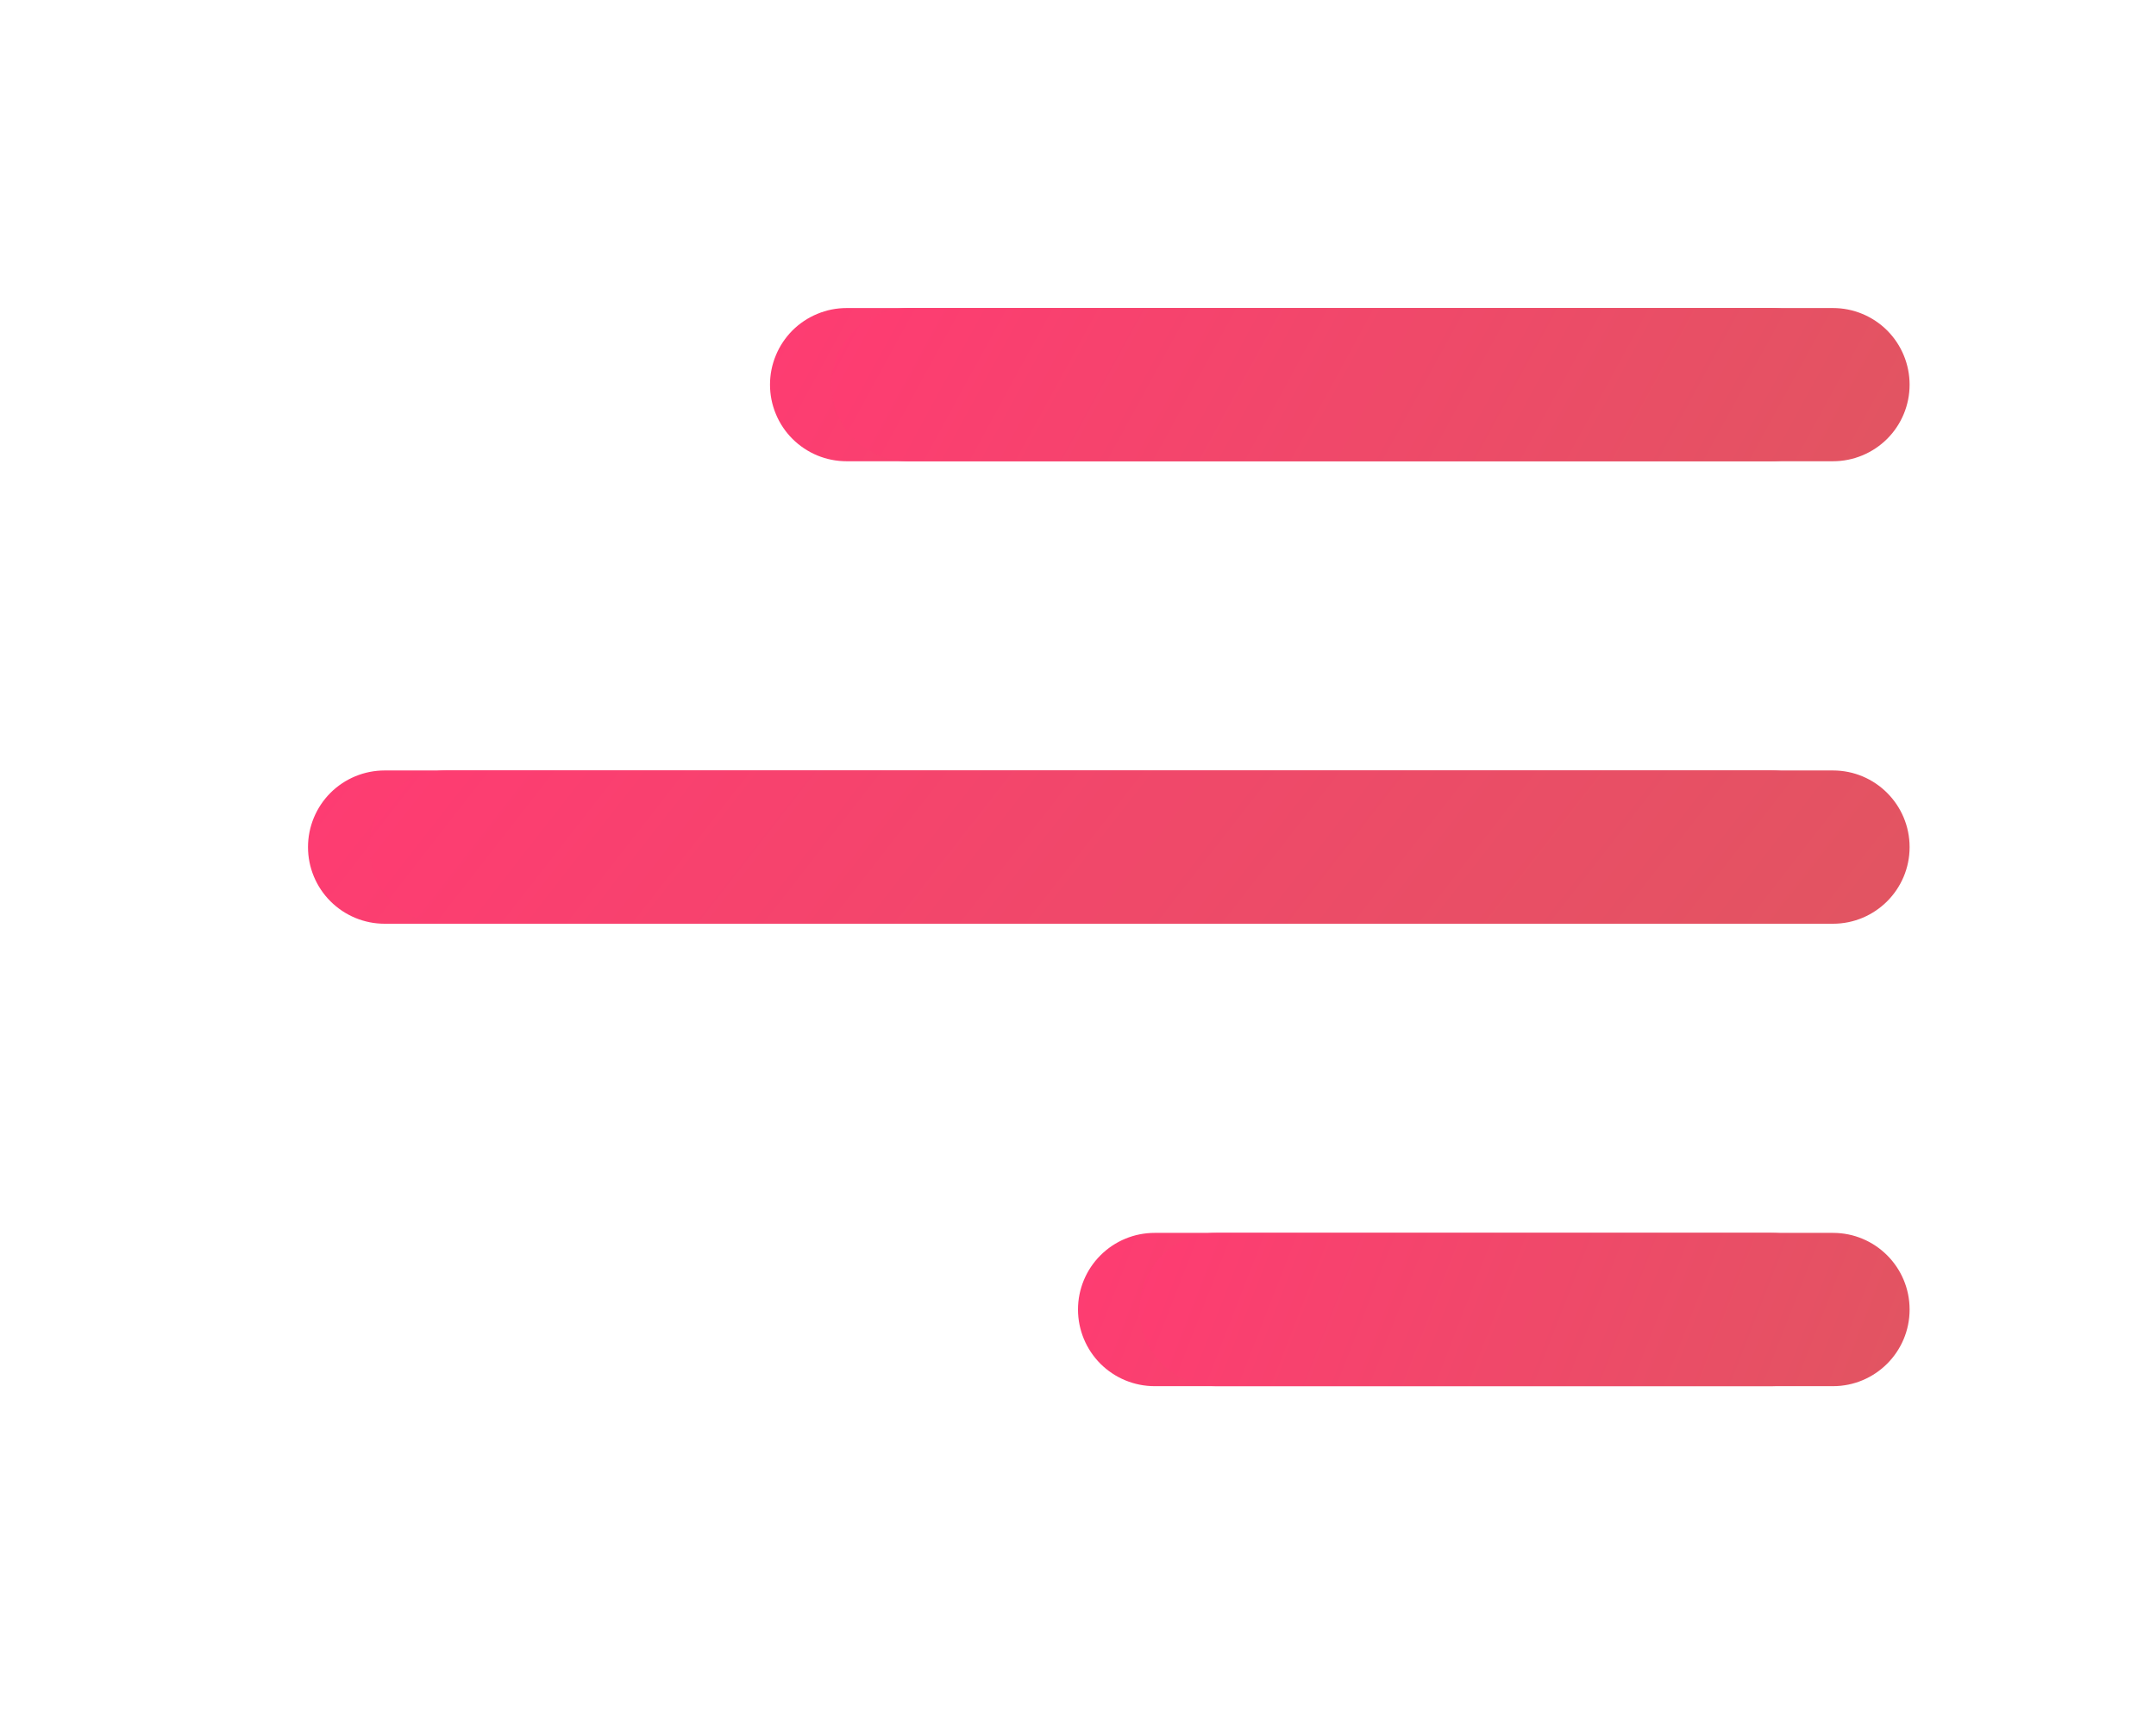 <svg width="35" height="28" viewBox="0 0 35 28" fill="none" xmlns="http://www.w3.org/2000/svg">
<g filter="url(#filter0_f_1_504)">
<path d="M30 21.256C30 21.944 29.442 22.5 28.756 22.5H18.744C18.414 22.5 18.098 22.369 17.864 22.136C17.631 21.902 17.5 21.586 17.5 21.256C17.5 20.926 17.631 20.61 17.864 20.377C18.098 20.143 18.414 20.012 18.744 20.012H28.756C29.444 20.012 30 20.569 30 21.256Z" fill="url(#paint0_linear_1_504)"/>
<path d="M30 13.75C30 14.438 29.442 14.994 28.756 14.994H6.244C5.914 14.994 5.598 14.863 5.364 14.629C5.131 14.396 5 14.08 5 13.75C5 13.42 5.131 13.104 5.364 12.87C5.598 12.637 5.914 12.506 6.244 12.506H28.756C29.444 12.506 30 13.064 30 13.75Z" fill="url(#paint1_linear_1_504)"/>
<path d="M28.756 7.487C29.086 7.487 29.402 7.356 29.636 7.123C29.869 6.89 30 6.574 30 6.244C30 5.914 29.869 5.598 29.636 5.364C29.402 5.131 29.086 5 28.756 5H13.744C13.58 5 13.419 5.032 13.268 5.095C13.117 5.157 12.98 5.249 12.864 5.364C12.749 5.48 12.657 5.617 12.595 5.768C12.532 5.919 12.5 6.08 12.5 6.244C12.5 6.407 12.532 6.569 12.595 6.72C12.657 6.871 12.749 7.008 12.864 7.123C12.98 7.239 13.117 7.33 13.268 7.393C13.419 7.455 13.58 7.487 13.744 7.487H28.756Z" fill="url(#paint2_linear_1_504)"/>
</g>
<path d="M31 21.256C31 21.944 30.442 22.5 29.756 22.5H19.744C19.414 22.5 19.098 22.369 18.864 22.136C18.631 21.902 18.5 21.586 18.5 21.256C18.5 20.926 18.631 20.61 18.864 20.377C19.098 20.143 19.414 20.012 19.744 20.012H29.756C30.444 20.012 31 20.569 31 21.256Z" fill="url(#paint3_linear_1_504)"/>
<path d="M31 13.75C31 14.438 30.442 14.994 29.756 14.994H7.244C6.914 14.994 6.598 14.863 6.364 14.629C6.131 14.396 6 14.08 6 13.75C6 13.42 6.131 13.104 6.364 12.87C6.598 12.637 6.914 12.506 7.244 12.506H29.756C30.444 12.506 31 13.064 31 13.75Z" fill="url(#paint4_linear_1_504)"/>
<path d="M29.756 7.487C30.086 7.487 30.402 7.356 30.636 7.123C30.869 6.89 31 6.574 31 6.244C31 5.914 30.869 5.598 30.636 5.364C30.402 5.131 30.086 5 29.756 5H14.744C14.58 5 14.419 5.032 14.268 5.095C14.117 5.157 13.98 5.249 13.864 5.364C13.749 5.48 13.657 5.617 13.595 5.768C13.532 5.919 13.5 6.08 13.5 6.244C13.5 6.407 13.532 6.569 13.595 6.72C13.657 6.871 13.749 7.008 13.864 7.123C13.98 7.239 14.117 7.33 14.268 7.393C14.419 7.455 14.58 7.487 14.744 7.487H29.756Z" fill="url(#paint5_linear_1_504)"/>
<defs>
<filter id="filter0_f_1_504" x="0" y="0" width="35" height="27.5" filterUnits="userSpaceOnUse" color-interpolation-filters="sRGB">
<feFlood flood-opacity="0" result="BackgroundImageFix"/>
<feBlend mode="normal" in="SourceGraphic" in2="BackgroundImageFix" result="shape"/>
<feGaussianBlur stdDeviation="2.5" result="effect1_foregroundBlur_1_504"/>
</filter>
<linearGradient id="paint0_linear_1_504" x1="17.727" y1="19.865" x2="29.272" y2="24.367" gradientUnits="userSpaceOnUse">
<stop stop-color="#FE3C72"/>
<stop offset="1" stop-color="#E15561"/>
</linearGradient>
<linearGradient id="paint1_linear_1_504" x1="5.455" y1="12.359" x2="21.995" y2="25.258" gradientUnits="userSpaceOnUse">
<stop stop-color="#FE3C72"/>
<stop offset="1" stop-color="#E15561"/>
</linearGradient>
<linearGradient id="paint2_linear_1_504" x1="12.818" y1="4.852" x2="27.163" y2="12.684" gradientUnits="userSpaceOnUse">
<stop stop-color="#FE3C72"/>
<stop offset="1" stop-color="#E15561"/>
</linearGradient>
<linearGradient id="paint3_linear_1_504" x1="18.727" y1="19.865" x2="30.272" y2="24.367" gradientUnits="userSpaceOnUse">
<stop stop-color="#FE3C72"/>
<stop offset="1" stop-color="#E15561"/>
</linearGradient>
<linearGradient id="paint4_linear_1_504" x1="6.455" y1="12.359" x2="22.995" y2="25.258" gradientUnits="userSpaceOnUse">
<stop stop-color="#FE3C72"/>
<stop offset="1" stop-color="#E15561"/>
</linearGradient>
<linearGradient id="paint5_linear_1_504" x1="13.818" y1="4.852" x2="28.163" y2="12.684" gradientUnits="userSpaceOnUse">
<stop stop-color="#FE3C72"/>
<stop offset="1" stop-color="#E15561"/>
</linearGradient>
</defs>
</svg>
